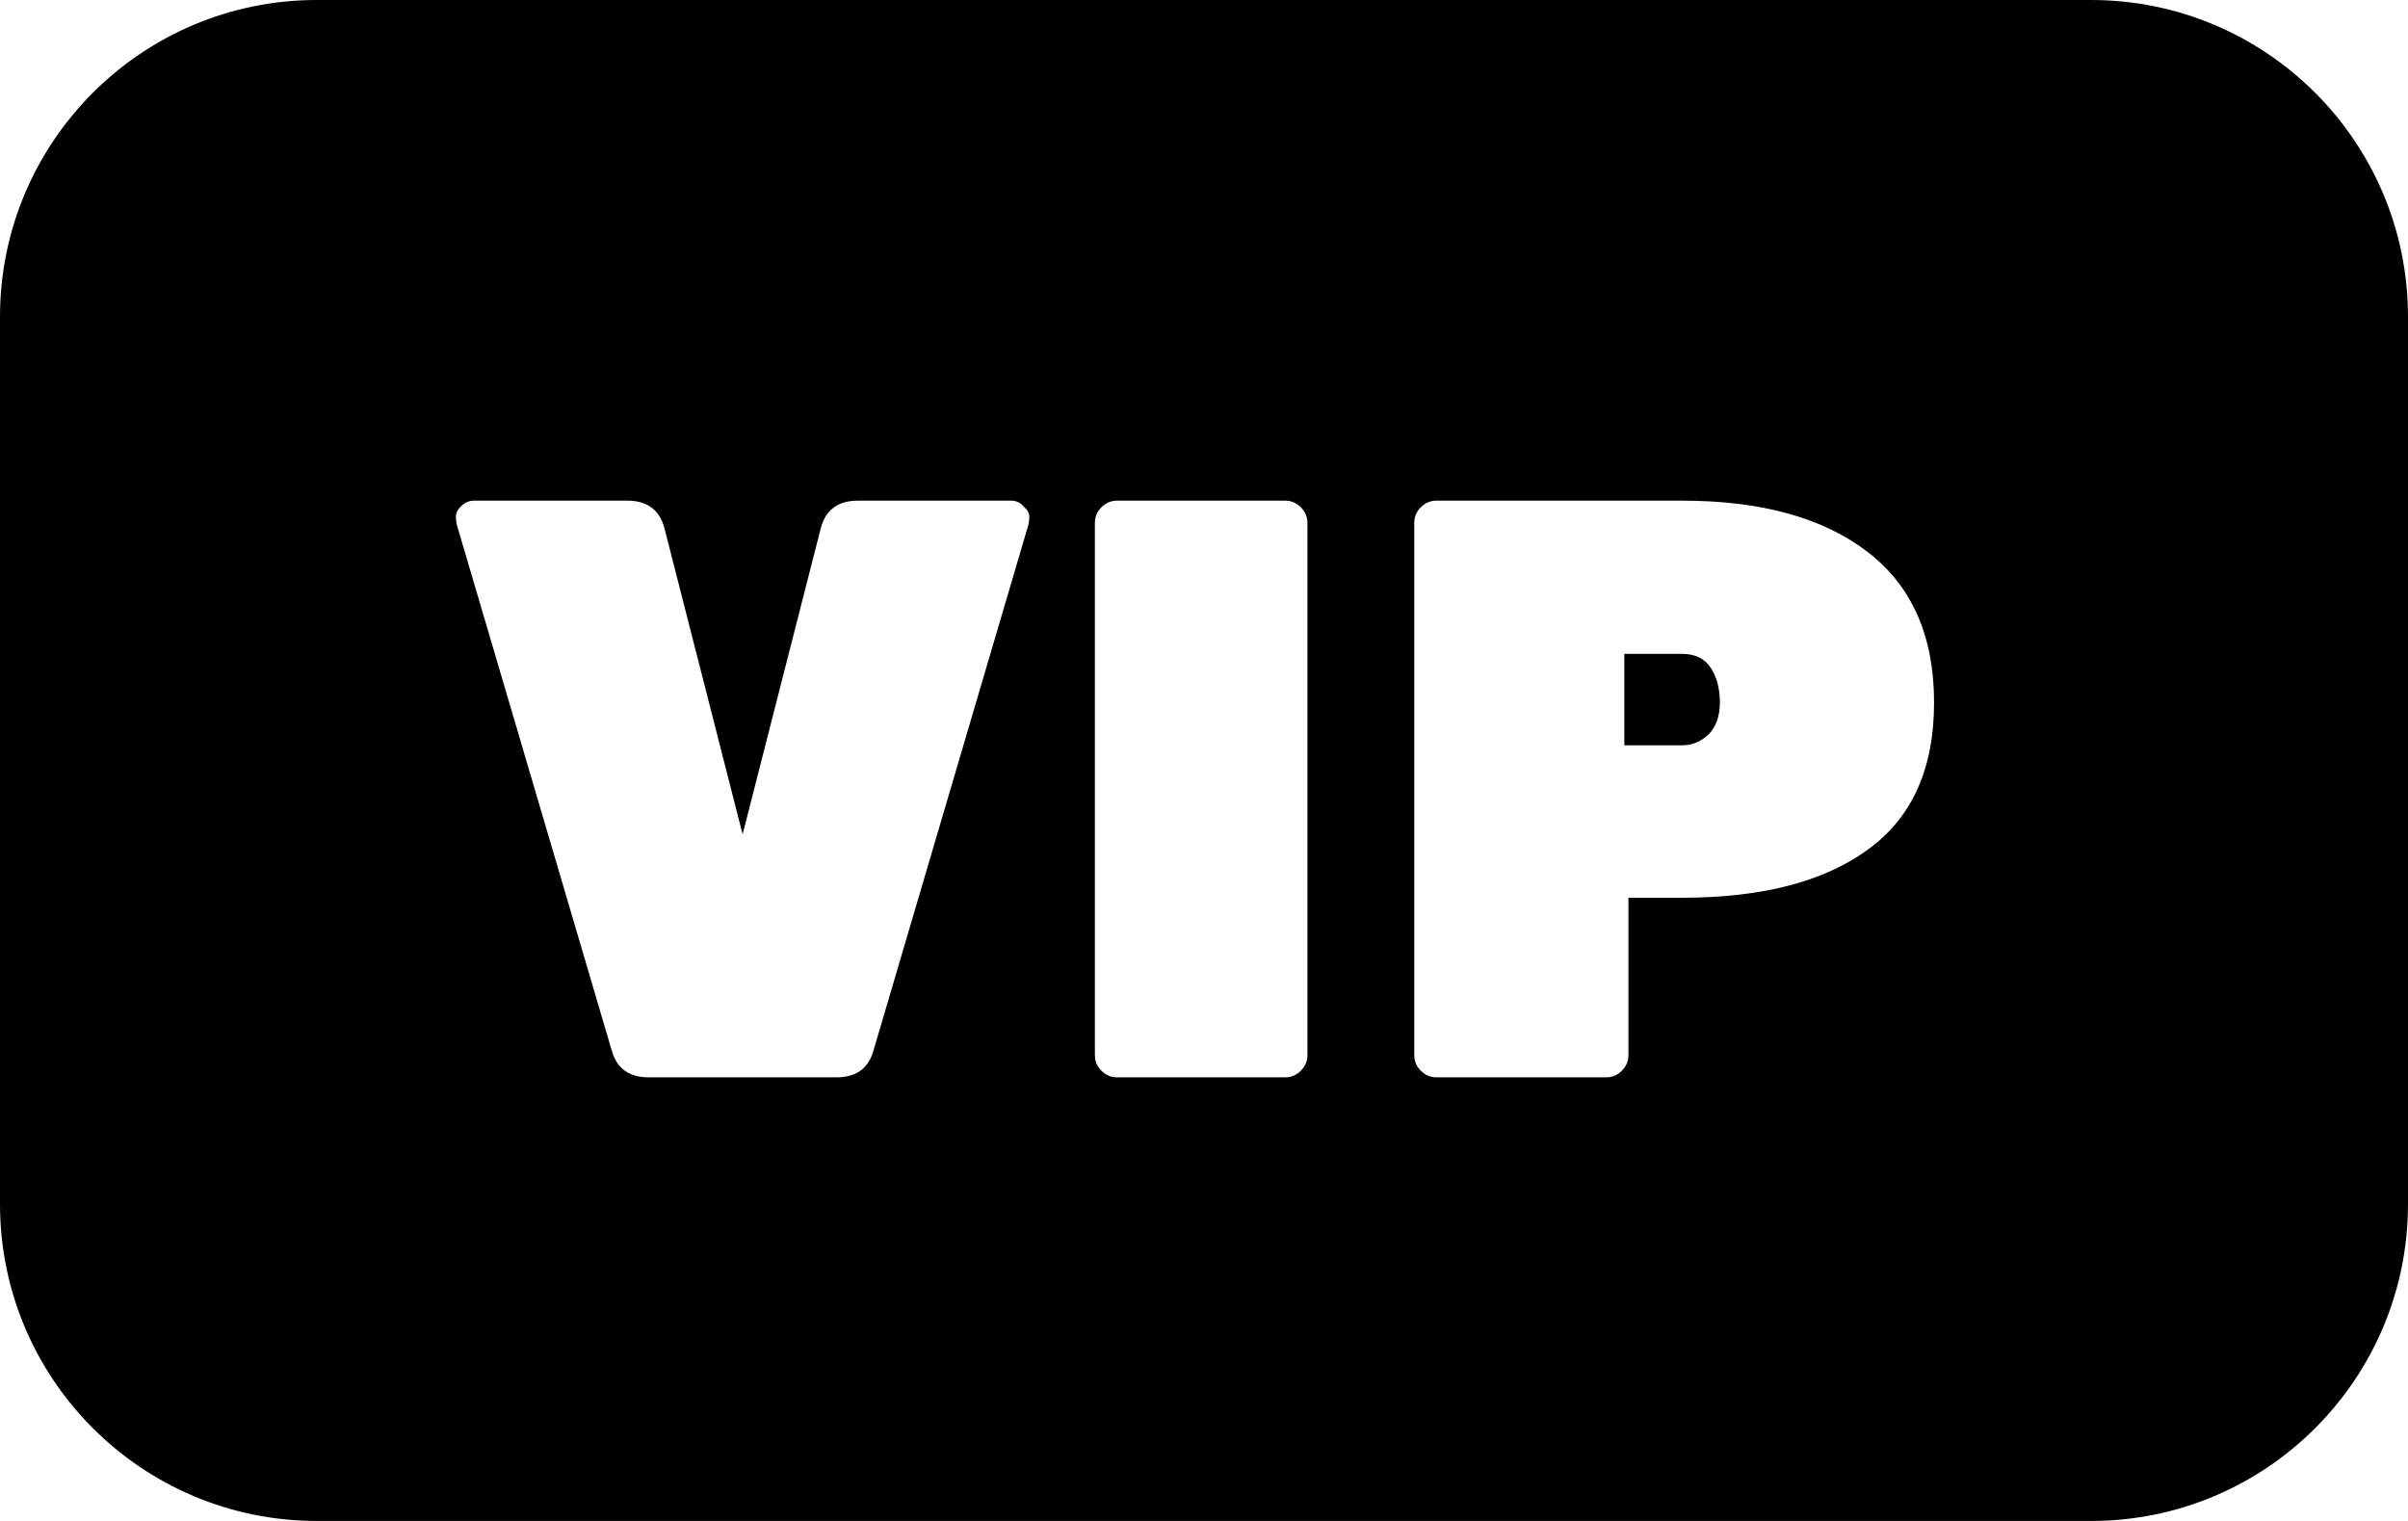 <svg  viewBox="0 0 38 24" fill="none" xmlns="http://www.w3.org/2000/svg">
<path fill-rule="evenodd" clip-rule="evenodd" d="M5 0H33C35.761 0 38 2.239 38 5V19C38 21.761 35.761 24 33 24H5C2.239 24 0 21.761 0 19V5C0 2.239 2.239 0 5 0ZM15.957 7.9H13.539C13.227 7.9 13.032 8.043 12.954 8.329L11.719 13.165L10.484 8.329C10.406 8.043 10.211 7.9 9.899 7.9H7.481C7.403 7.9 7.334 7.93 7.273 7.991C7.221 8.043 7.195 8.095 7.195 8.147C7.195 8.199 7.199 8.242 7.208 8.277L9.652 16.571C9.73 16.857 9.925 17 10.237 17H13.201C13.513 17 13.708 16.857 13.786 16.571L16.23 8.277C16.239 8.242 16.243 8.199 16.243 8.147C16.243 8.095 16.213 8.043 16.152 7.991C16.1 7.93 16.035 7.9 15.957 7.9ZM17.629 17H20.281C20.376 17 20.458 16.965 20.528 16.896C20.597 16.827 20.632 16.744 20.632 16.649V8.251C20.632 8.156 20.597 8.073 20.528 8.004C20.458 7.935 20.376 7.9 20.281 7.9H17.629C17.533 7.9 17.451 7.935 17.382 8.004C17.312 8.073 17.278 8.156 17.278 8.251V16.649C17.278 16.744 17.312 16.827 17.382 16.896C17.451 16.965 17.533 17 17.629 17ZM26.543 7.9H22.669C22.573 7.9 22.491 7.935 22.422 8.004C22.352 8.073 22.318 8.156 22.318 8.251V16.649C22.318 16.744 22.352 16.827 22.422 16.896C22.491 16.965 22.573 17 22.669 17H25.347C25.442 17 25.524 16.965 25.594 16.896C25.663 16.827 25.698 16.744 25.698 16.649V14.166H26.543C27.799 14.166 28.774 13.915 29.468 13.412C30.17 12.909 30.521 12.134 30.521 11.085C30.521 10.036 30.17 9.243 29.468 8.706C28.766 8.169 27.791 7.9 26.543 7.9ZM25.633 11.761V10.318H26.543C26.751 10.318 26.902 10.392 26.998 10.539C27.093 10.686 27.141 10.868 27.141 11.085C27.141 11.302 27.08 11.471 26.959 11.592C26.837 11.705 26.699 11.761 26.543 11.761H25.633Z" fill="currentColor"/>
</svg>
